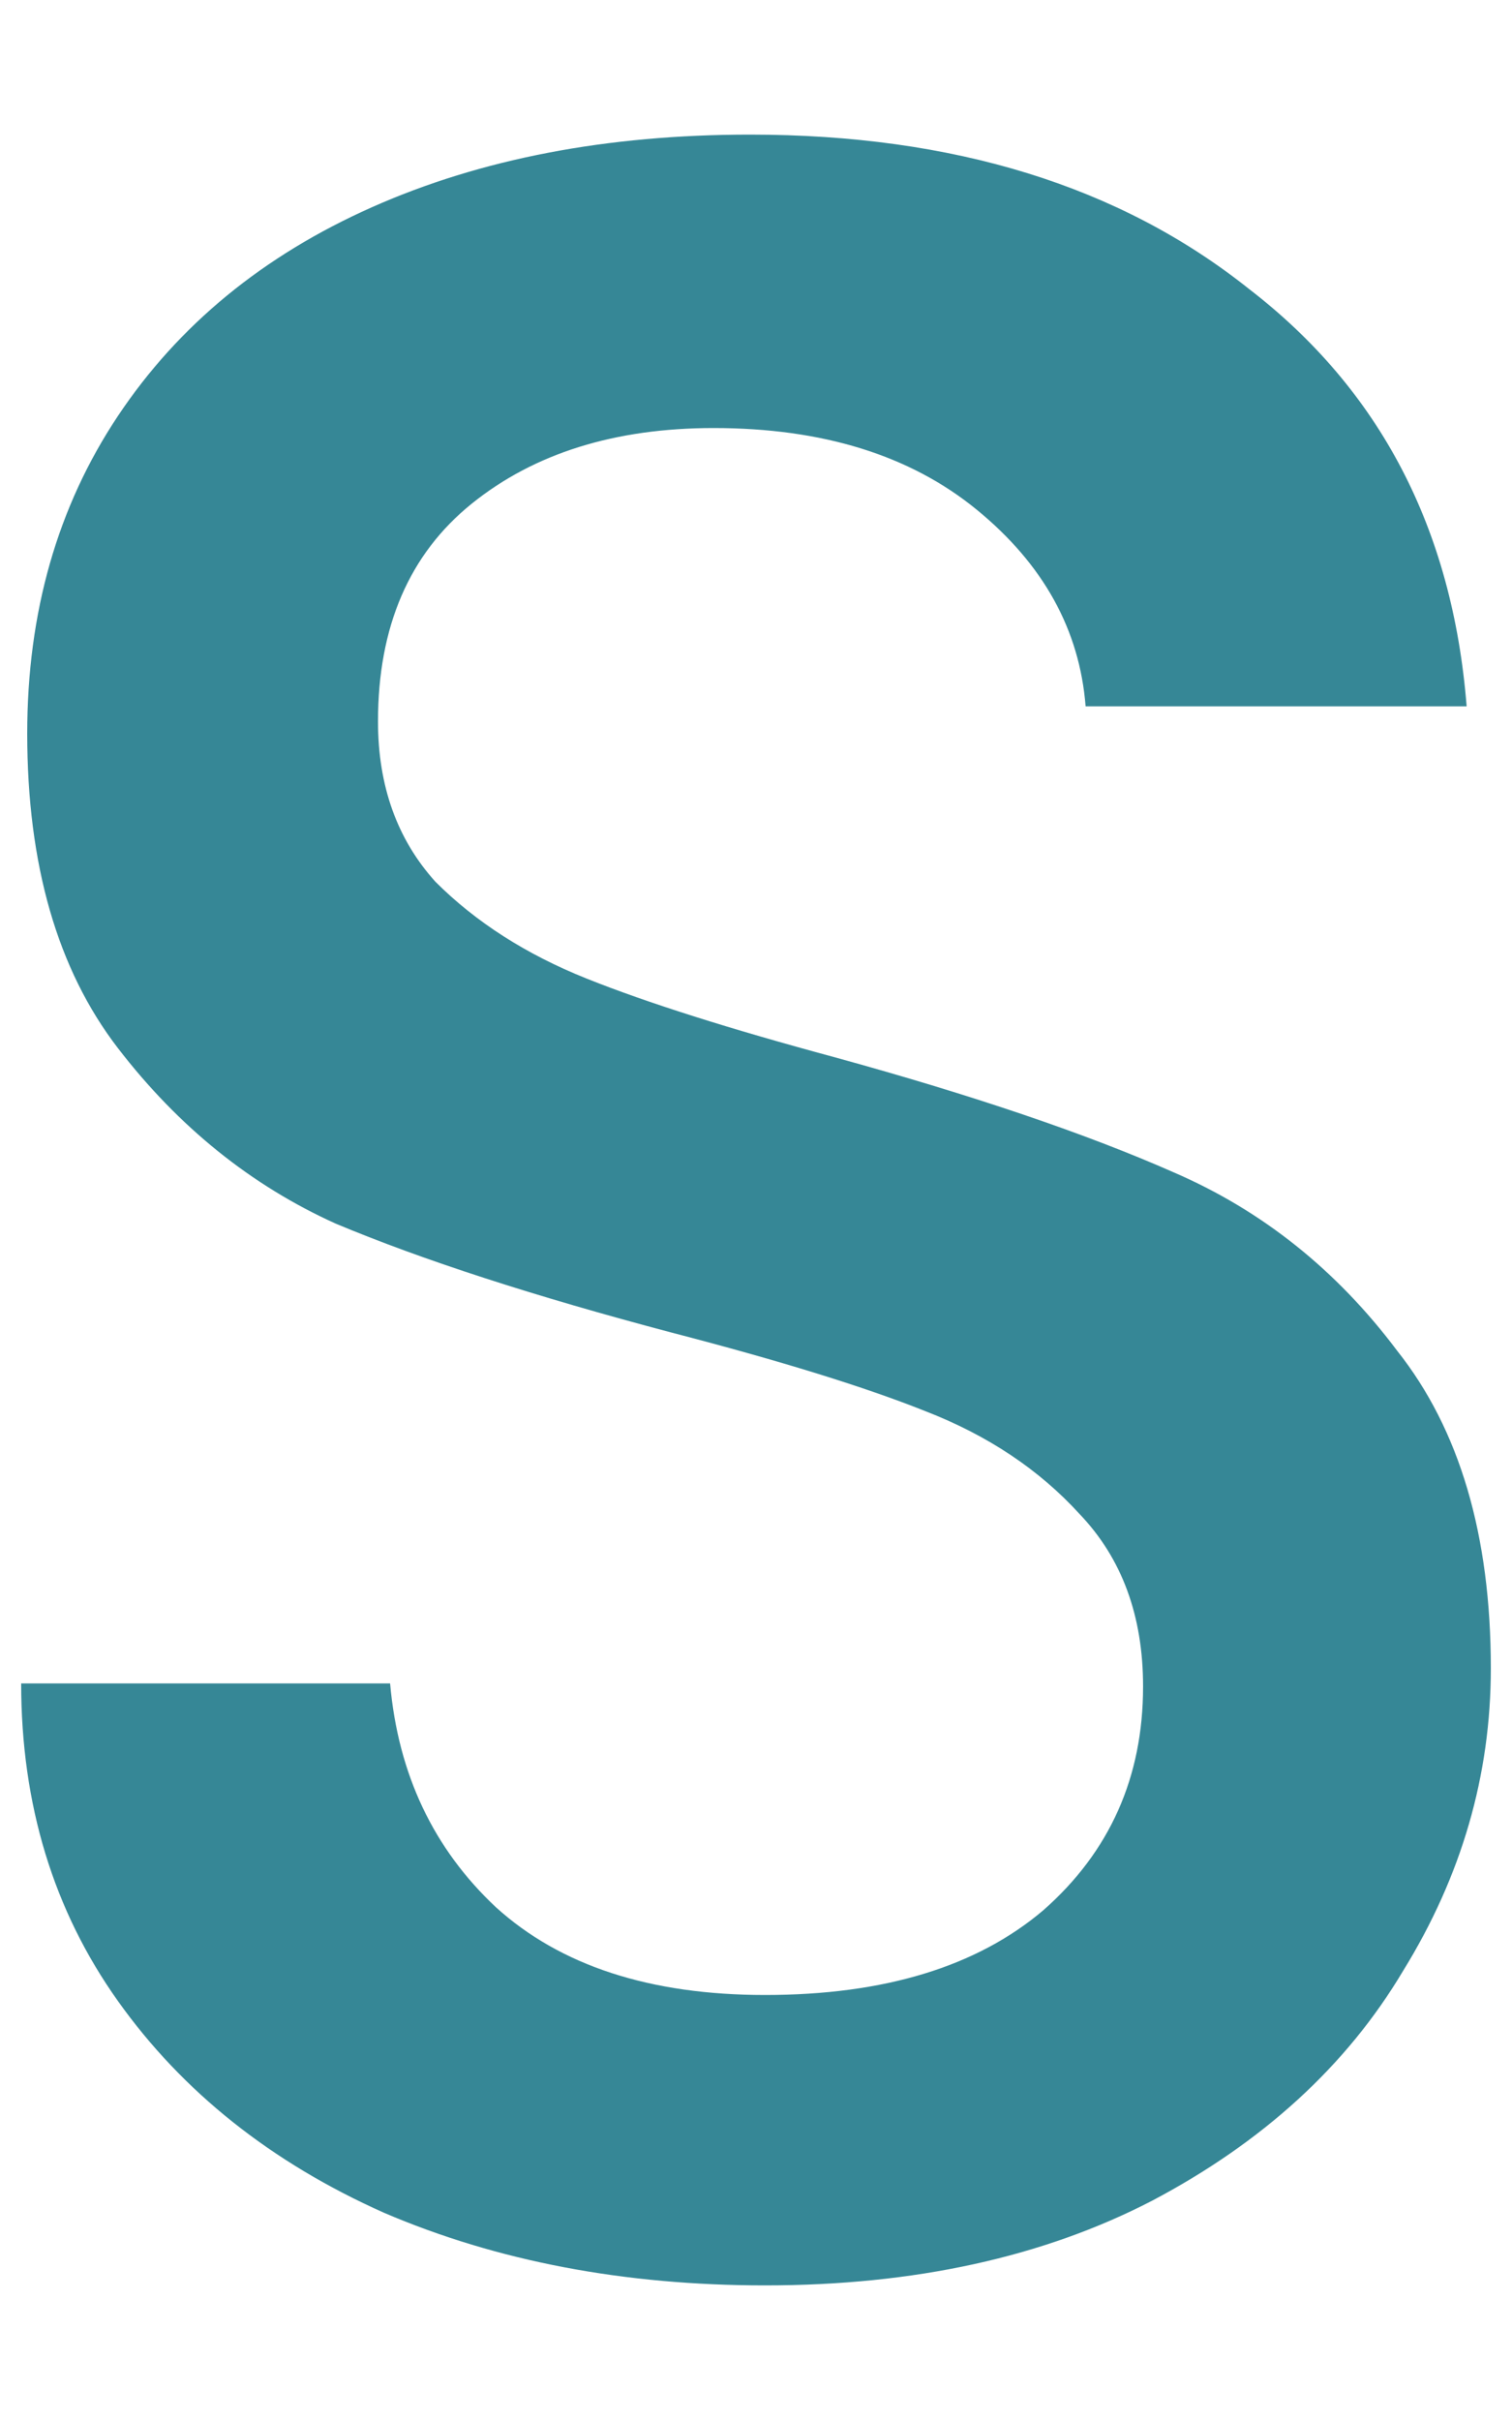<svg width="10" height="16" viewBox="0 0 10 16" fill="none" xmlns="http://www.w3.org/2000/svg">
<path d="M5.06 15.11C4.127 15.11 3.287 14.95 2.54 14.63C1.793 14.297 1.207 13.83 0.78 13.23C0.353 12.63 0.14 11.93 0.14 11.13H2.58C2.633 11.73 2.867 12.223 3.28 12.61C3.707 12.997 4.3 13.19 5.06 13.19C5.847 13.19 6.46 13.003 6.9 12.63C7.34 12.243 7.56 11.75 7.56 11.15C7.56 10.683 7.42 10.303 7.14 10.01C6.873 9.717 6.533 9.49 6.12 9.33C5.72 9.17 5.16 8.997 4.44 8.81C3.533 8.57 2.793 8.33 2.22 8.09C1.66 7.837 1.18 7.45 0.78 6.93C0.38 6.41 0.18 5.717 0.18 4.85C0.18 4.05 0.38 3.35 0.78 2.75C1.18 2.15 1.74 1.69 2.46 1.37C3.18 1.05 4.013 0.89 4.96 0.89C6.307 0.89 7.407 1.23 8.26 1.91C9.127 2.577 9.607 3.497 9.7 4.67H7.18C7.14 4.163 6.9 3.73 6.46 3.37C6.02 3.01 5.44 2.83 4.72 2.83C4.067 2.83 3.533 2.997 3.12 3.33C2.707 3.663 2.5 4.143 2.5 4.77C2.5 5.197 2.627 5.55 2.88 5.83C3.147 6.097 3.48 6.31 3.88 6.47C4.28 6.63 4.827 6.803 5.52 6.99C6.44 7.243 7.187 7.497 7.76 7.75C8.347 8.003 8.84 8.397 9.24 8.93C9.653 9.45 9.86 10.15 9.86 11.03C9.86 11.737 9.667 12.403 9.28 13.03C8.907 13.657 8.353 14.163 7.62 14.55C6.9 14.923 6.047 15.11 5.06 15.11Z" fill="#368796"/>
</svg>
